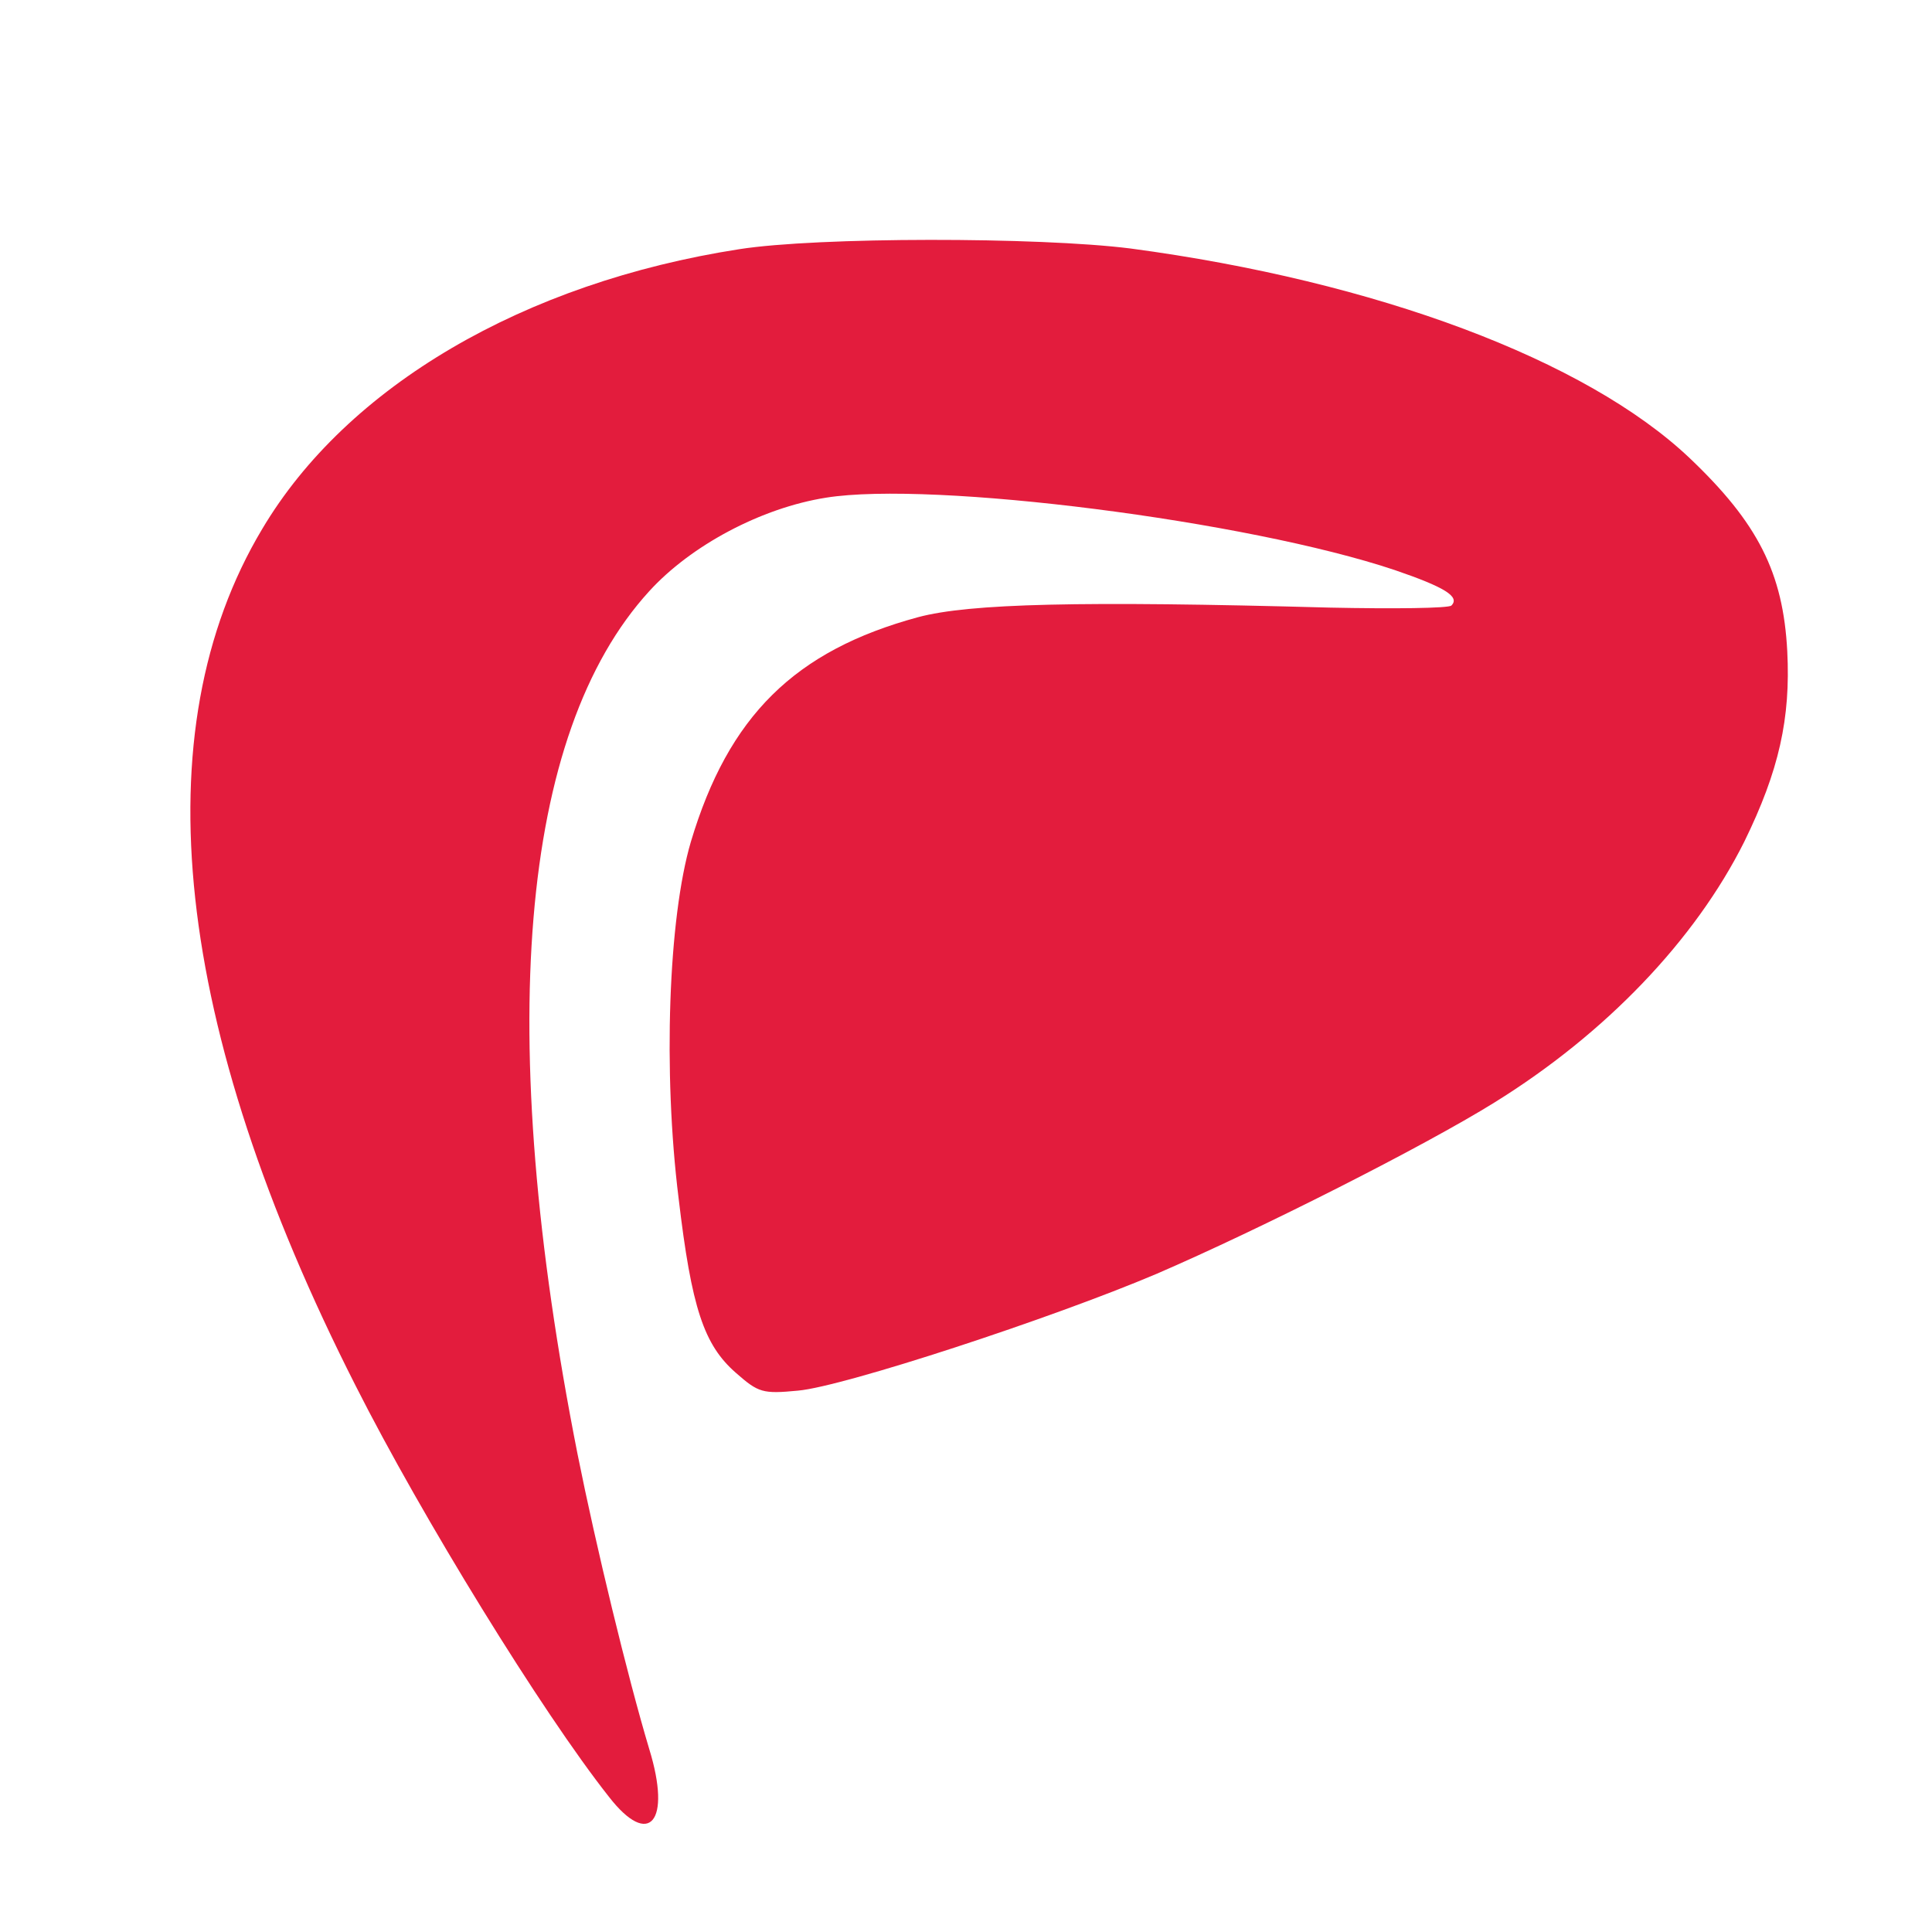 <?xml version="1.0" standalone="no"?>
<!DOCTYPE svg PUBLIC "-//W3C//DTD SVG 20010904//EN"
 "http://www.w3.org/TR/2001/REC-SVG-20010904/DTD/svg10.dtd">
<svg version="1.0" xmlns="http://www.w3.org/2000/svg"
 width="283pt" height="283pt" viewBox="0 0 283 283"
 preserveAspectRatio="xMidYMid meet">

<g transform="translate(0,283) scale(0.1,-0.1)"
fill="#E31C3D" stroke="none">
<path d="M1083 2465 c-316 -49 -575 -201 -699 -410 -177 -296 -130 -729 137
-1255 97 -192 273 -478 371 -602 59 -76 92 -37 59 70 -32 107 -78 297 -105
432 -122 617 -85 1056 105 1264 61 67 164 122 259 137 156 25 618 -34 833
-106 73 -25 96 -39 83 -52 -4 -4 -84 -5 -179 -3 -365 10 -527 6 -602 -14 -181
-49 -278 -145 -333 -329 -33 -112 -41 -337 -18 -522 19 -161 37 -215 84 -256
33 -29 39 -31 91 -26 67 6 372 106 525 171 153 66 392 187 495 251 163 101
294 238 366 382 51 104 68 181 63 279 -6 115 -43 188 -143 283 -152 144 -459
259 -819 307 -135 17 -458 17 -573 -1z"/>
</g>
</svg>
